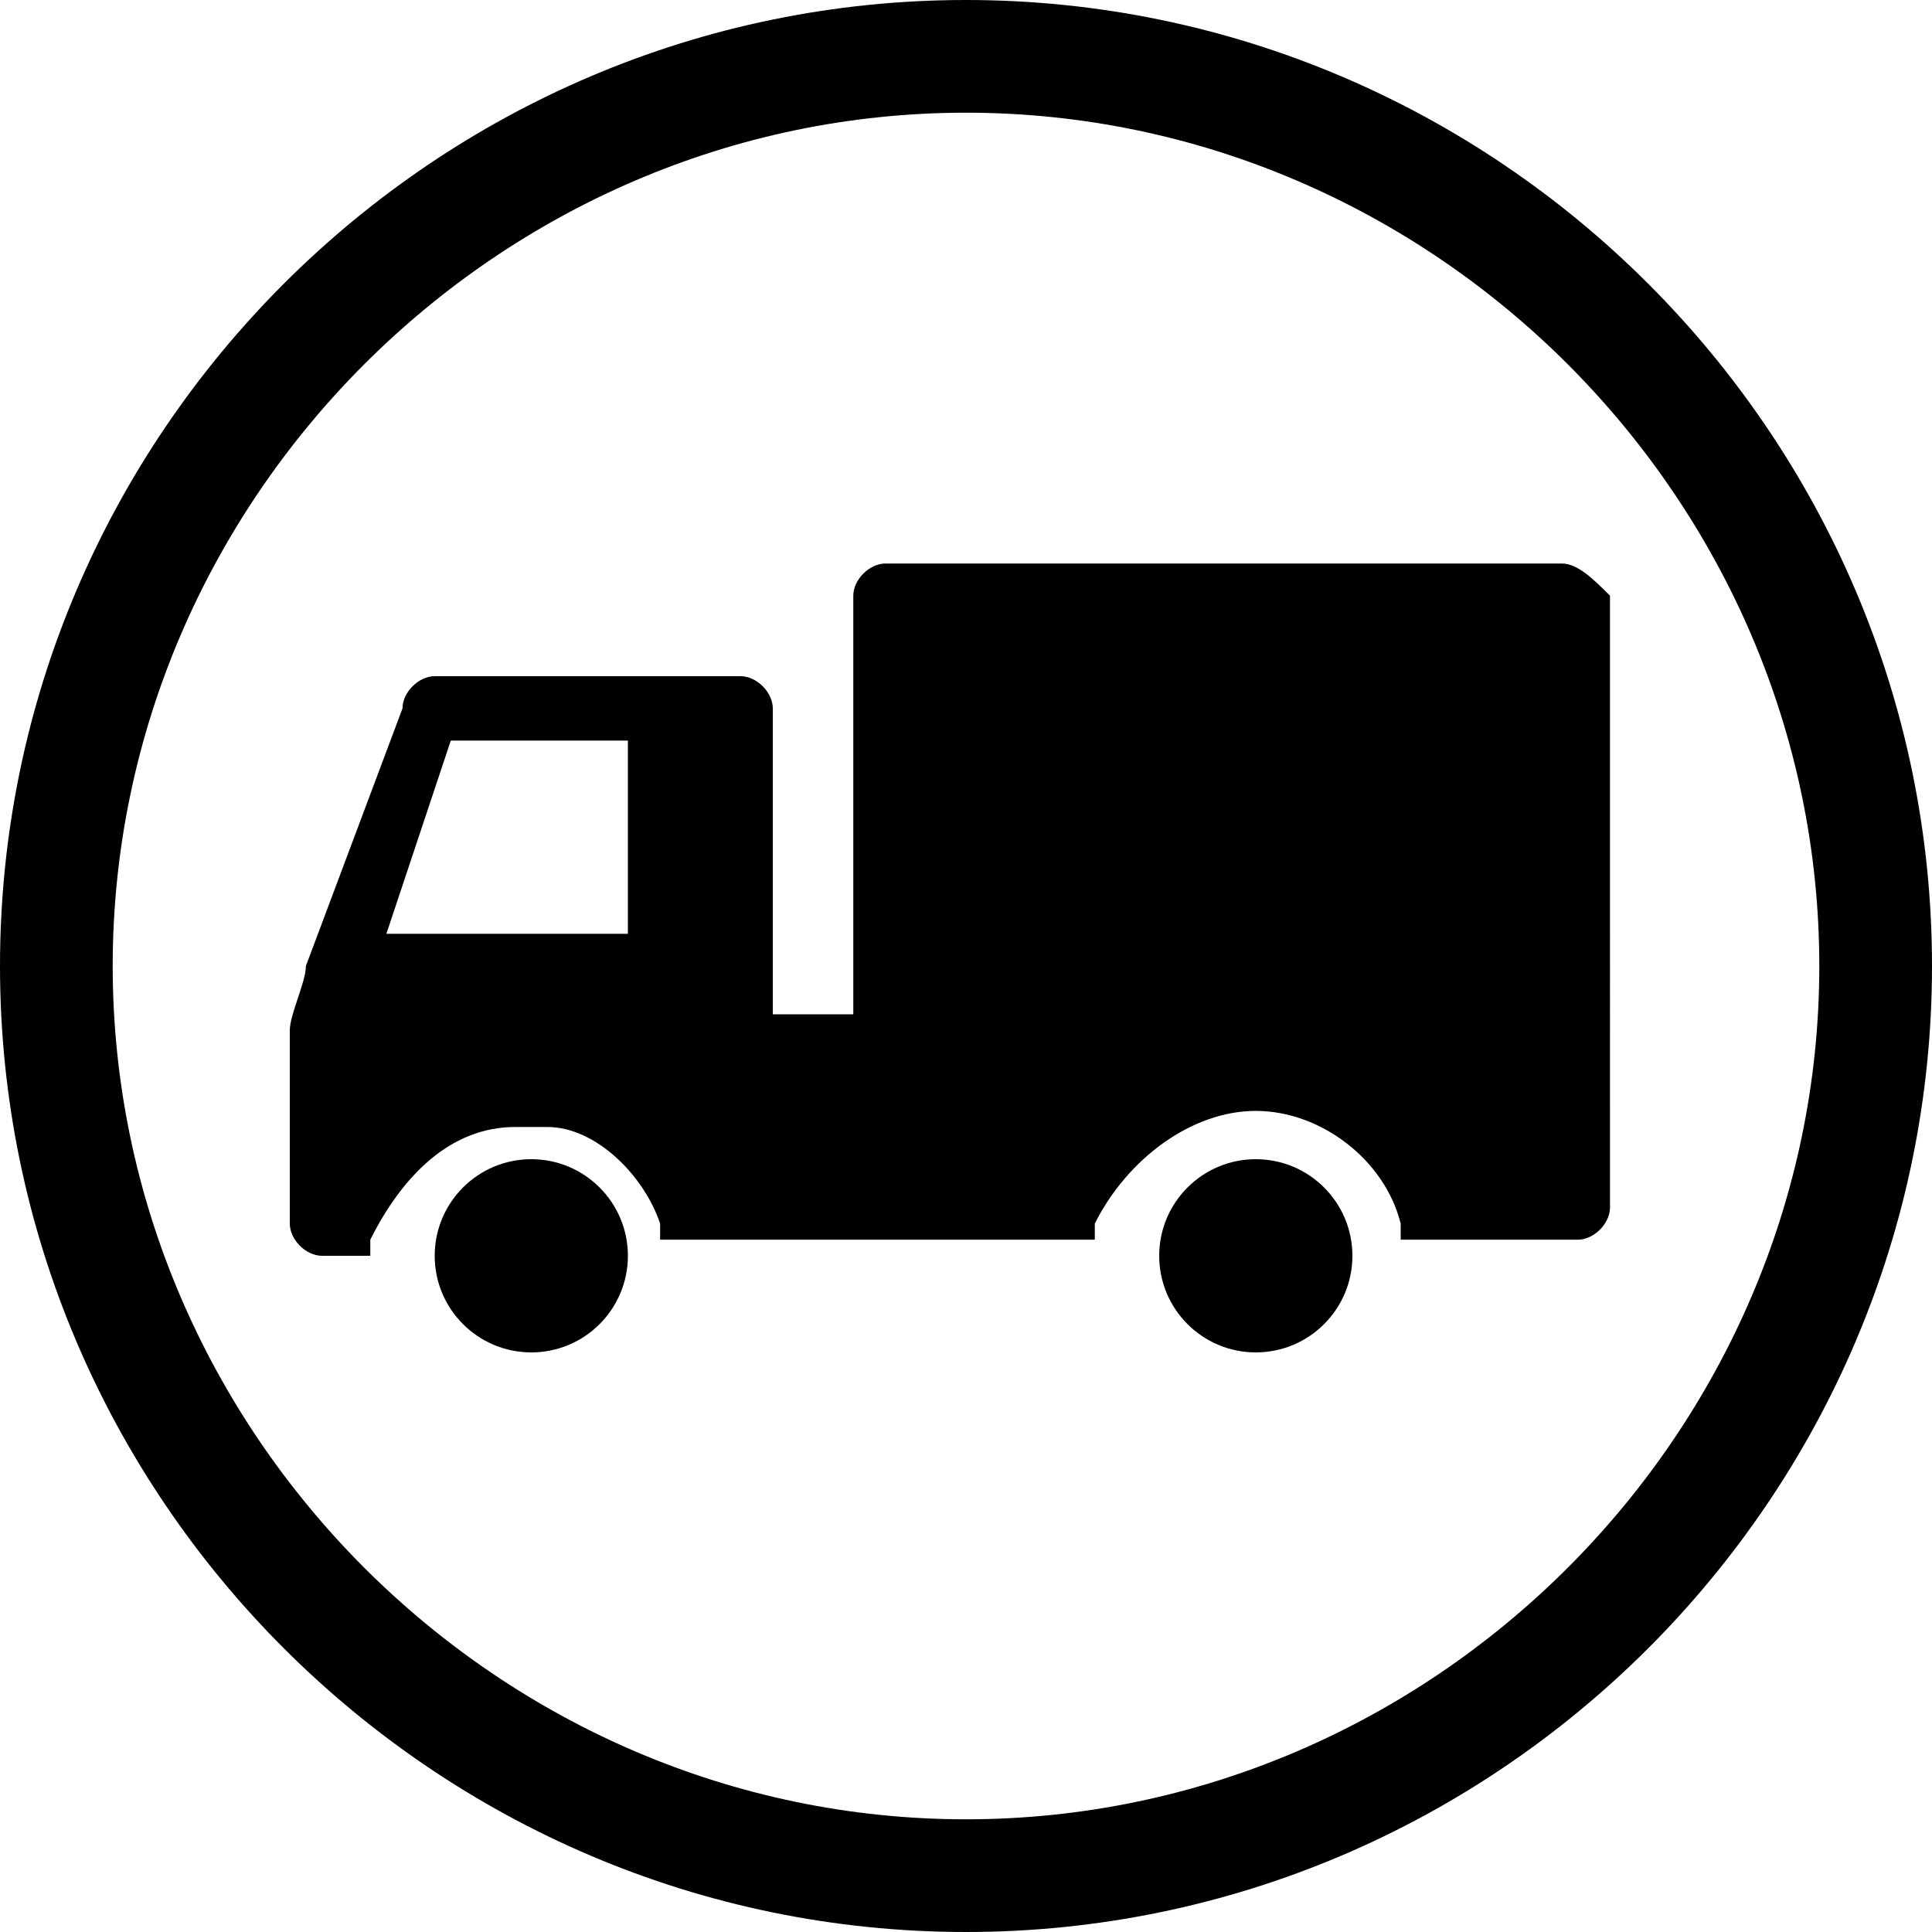 <?xml version="1.0" encoding="utf-8"?>
<!-- Generator: Adobe Illustrator 18.1.1, SVG Export Plug-In . SVG Version: 6.00 Build 0)  -->
<svg version="1.1" id="Layer_1" xmlns="http://www.w3.org/2000/svg" xmlns:xlink="http://www.w3.org/1999/xlink" x="0px" y="0px"
	 viewBox="0 0 12 12" enable-background="new 0 0 12 12" xml:space="preserve">
<path d="M0,6c0-3.3,2.7-6,6-6l0,0c3.3,0,6,2.7,6,6l0,0c0,3.3-2.7,6-6,6l0,0C2.7,12,0,9.3,0,6L0,6z M0.7,6c0,2.9,2.4,5.3,5.3,5.3l0,0
	c2.9,0,5.3-2.4,5.3-5.3l0,0c0-2.9-2.4-5.3-5.3-5.3l0,0C3.1,0.7,0.7,3.1,0.7,6L0.7,6z"/>
<circle cx="3.3" cy="7.8" r="0.6"/>
<circle cx="7.8" cy="7.8" r="0.6"/>
<path d="M9.7,3.5H5.5c-0.1,0-0.2,0.1-0.2,0.2v2.6H4.8V4.4c0-0.1-0.1-0.2-0.2-0.2H2.7c-0.1,0-0.2,0.1-0.2,0.2v0L1.9,6
	c0,0.1-0.1,0.3-0.1,0.4v1.2c0,0.1,0.1,0.2,0.2,0.2h0.3c0,0,0-0.1,0-0.1C2.5,7.3,2.8,7,3.2,7c0,0,0.1,0,0.1,0c0,0,0.1,0,0.1,0
	C3.7,7,4,7.3,4.1,7.6c0,0,0,0.1,0,0.1h2.7c0,0,0-0.1,0-0.1C7,7.2,7.4,6.9,7.8,6.9h0c0.4,0,0.8,0.3,0.9,0.7c0,0,0,0.1,0,0.1h1.1
	c0.1,0,0.2-0.1,0.2-0.2V3.7C9.9,3.6,9.8,3.5,9.7,3.5z M2.4,5.8l0.4-1.2h1.1l0,1.2H2.4z"/>
<g>
</g>
<g>
</g>
<g>
</g>
<g>
</g>
<g>
</g>
<g>
</g>
<g>
</g>
<g>
</g>
<g>
</g>
<g>
</g>
<g>
</g>
<g>
</g>
<g>
</g>
<g>
</g>
<g>
</g>
</svg>
